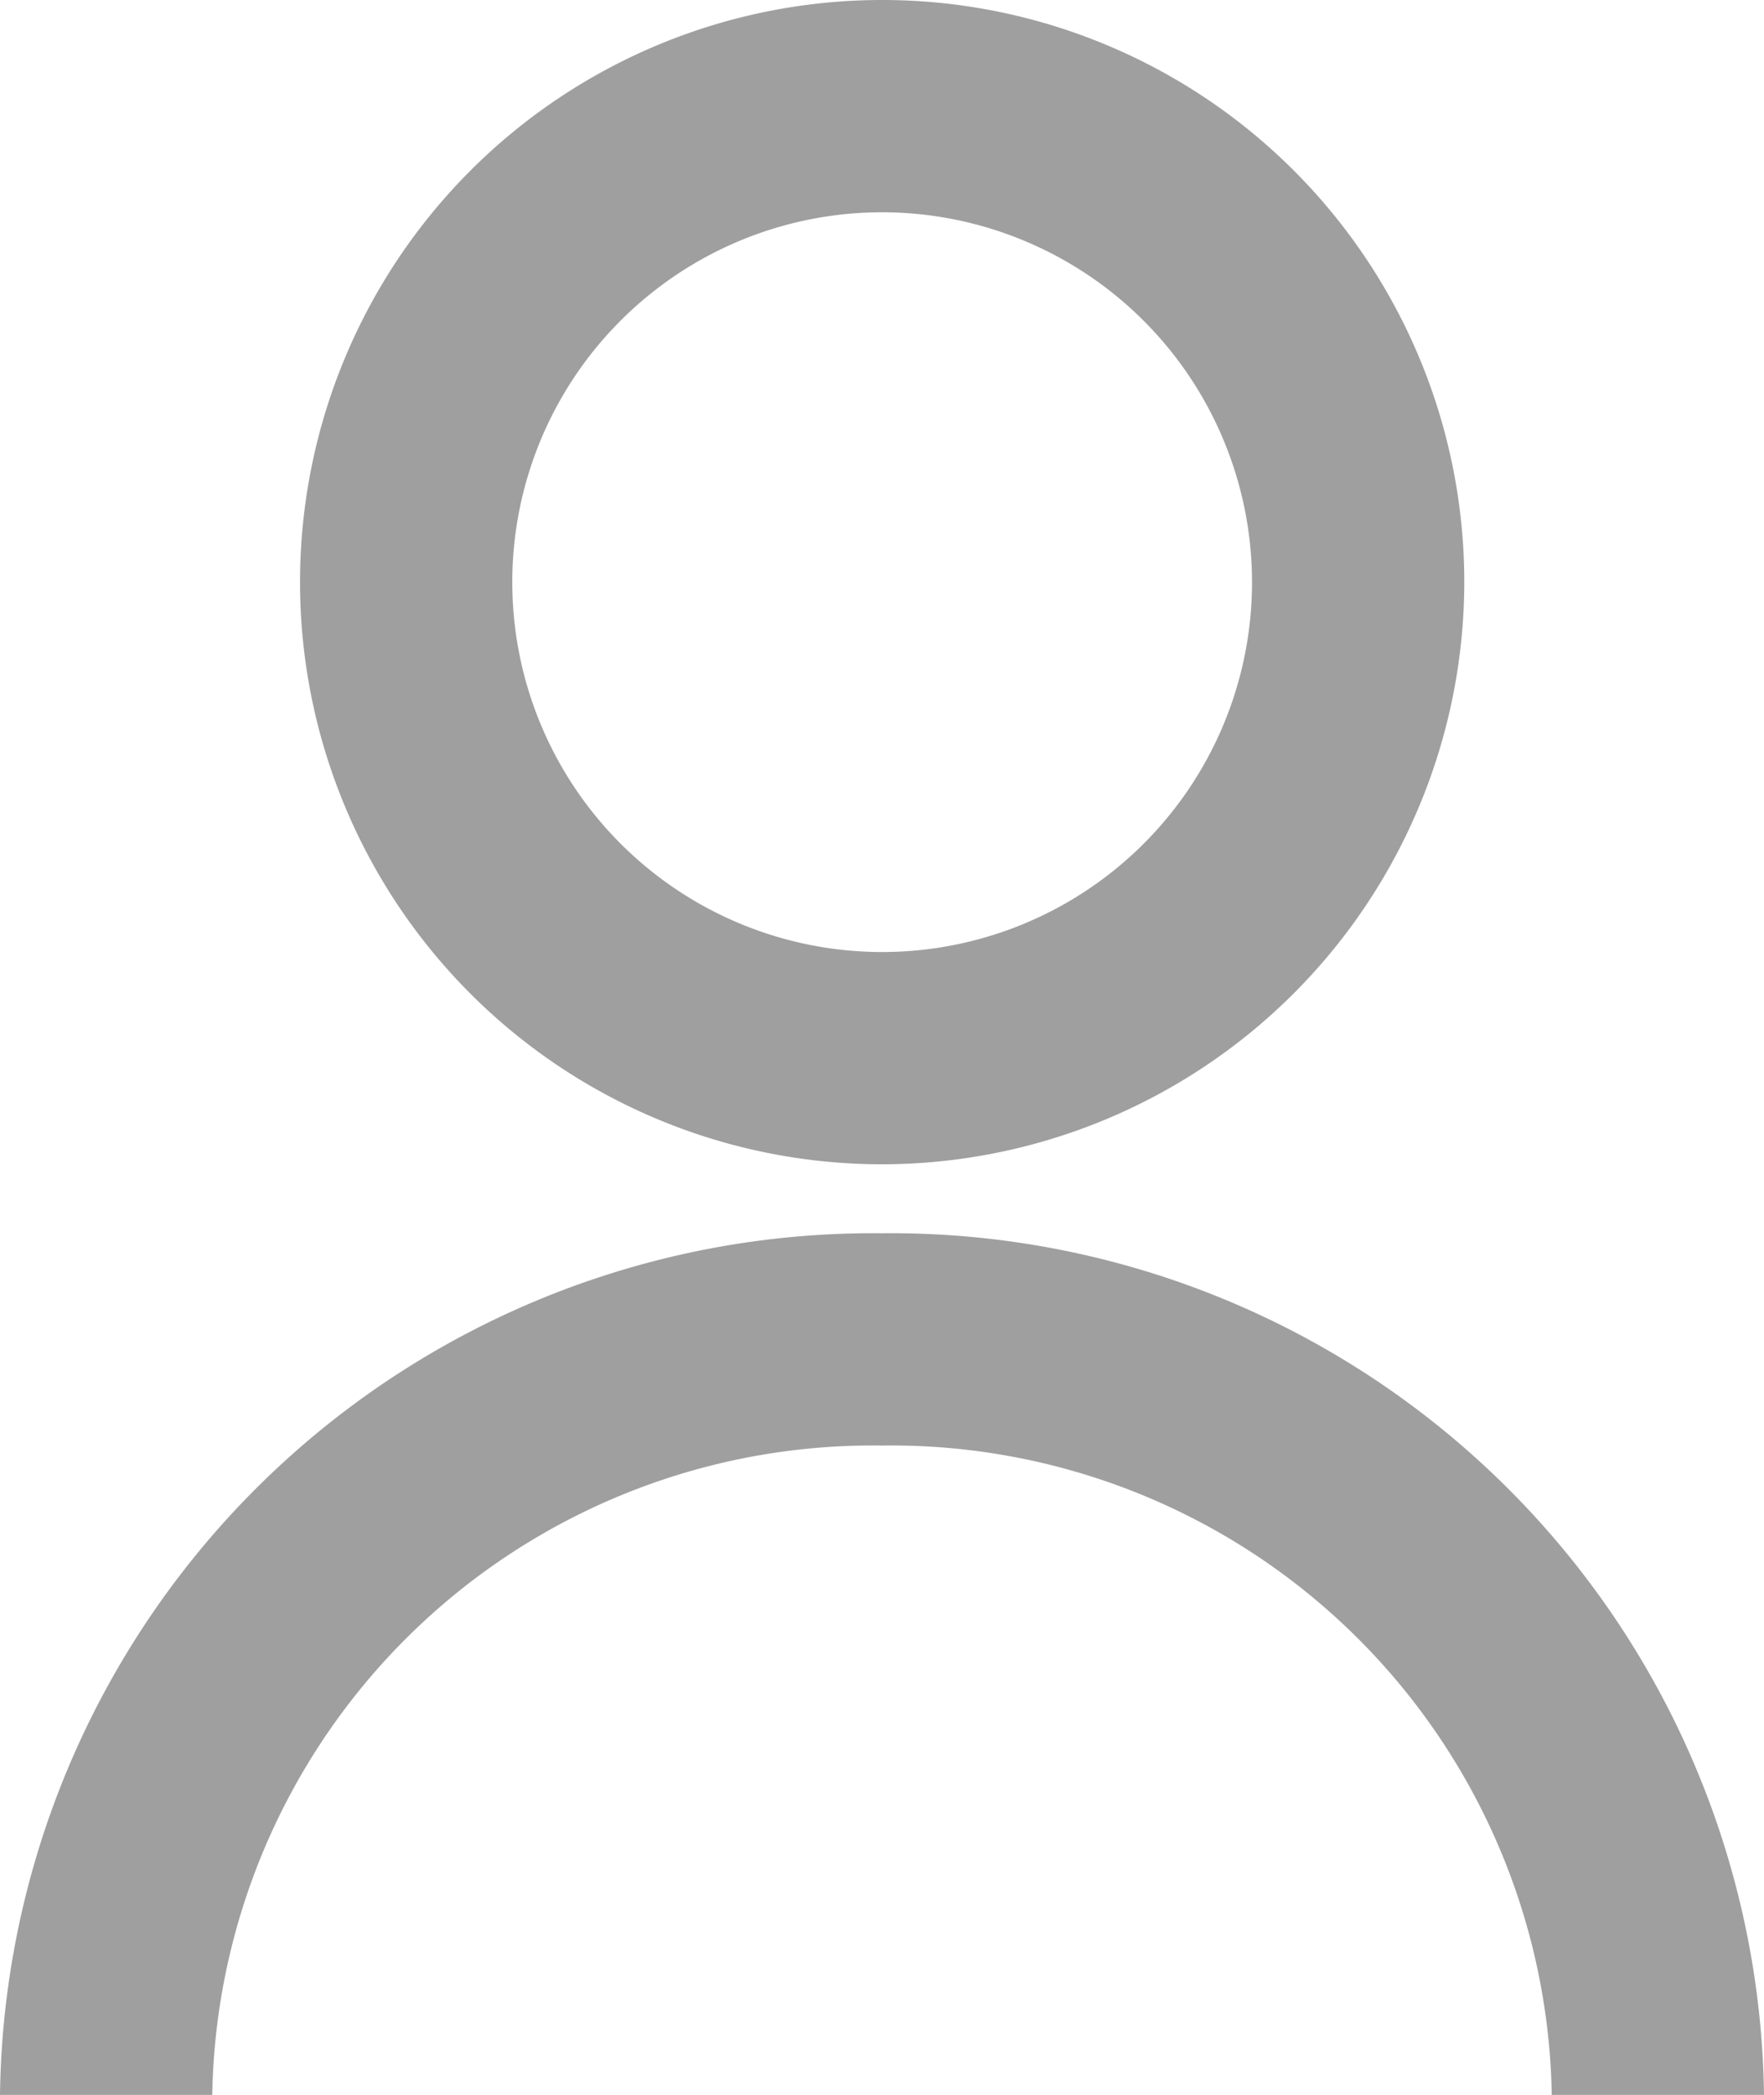 <svg xmlns="http://www.w3.org/2000/svg" width="16.621" height="19.738" viewBox="0 0 16.621 19.738">
  <g id="icon-name" transform="translate(-1.559)">
    <path id="Caminho_3939" data-name="Caminho 3939" d="M18.18,19.738h-2A6.223,6.223,0,0,0,9.869,13.62a6.223,6.223,0,0,0-6.31,6.118h-2A8.225,8.225,0,0,1,9.87,11.62,8.225,8.225,0,0,1,18.18,19.738Z" fill="#9f9f9f"/>
    <path id="Caminho_3940" data-name="Caminho 3940" d="M9.87,10.97a5.485,5.485,0,1,1,5.486-5.485A5.492,5.492,0,0,1,9.87,10.97ZM9.87,2a3.485,3.485,0,1,0,3.486,3.485A3.488,3.488,0,0,0,9.87,2Z" fill="#9f9f9f"/>
  </g>
</svg>
